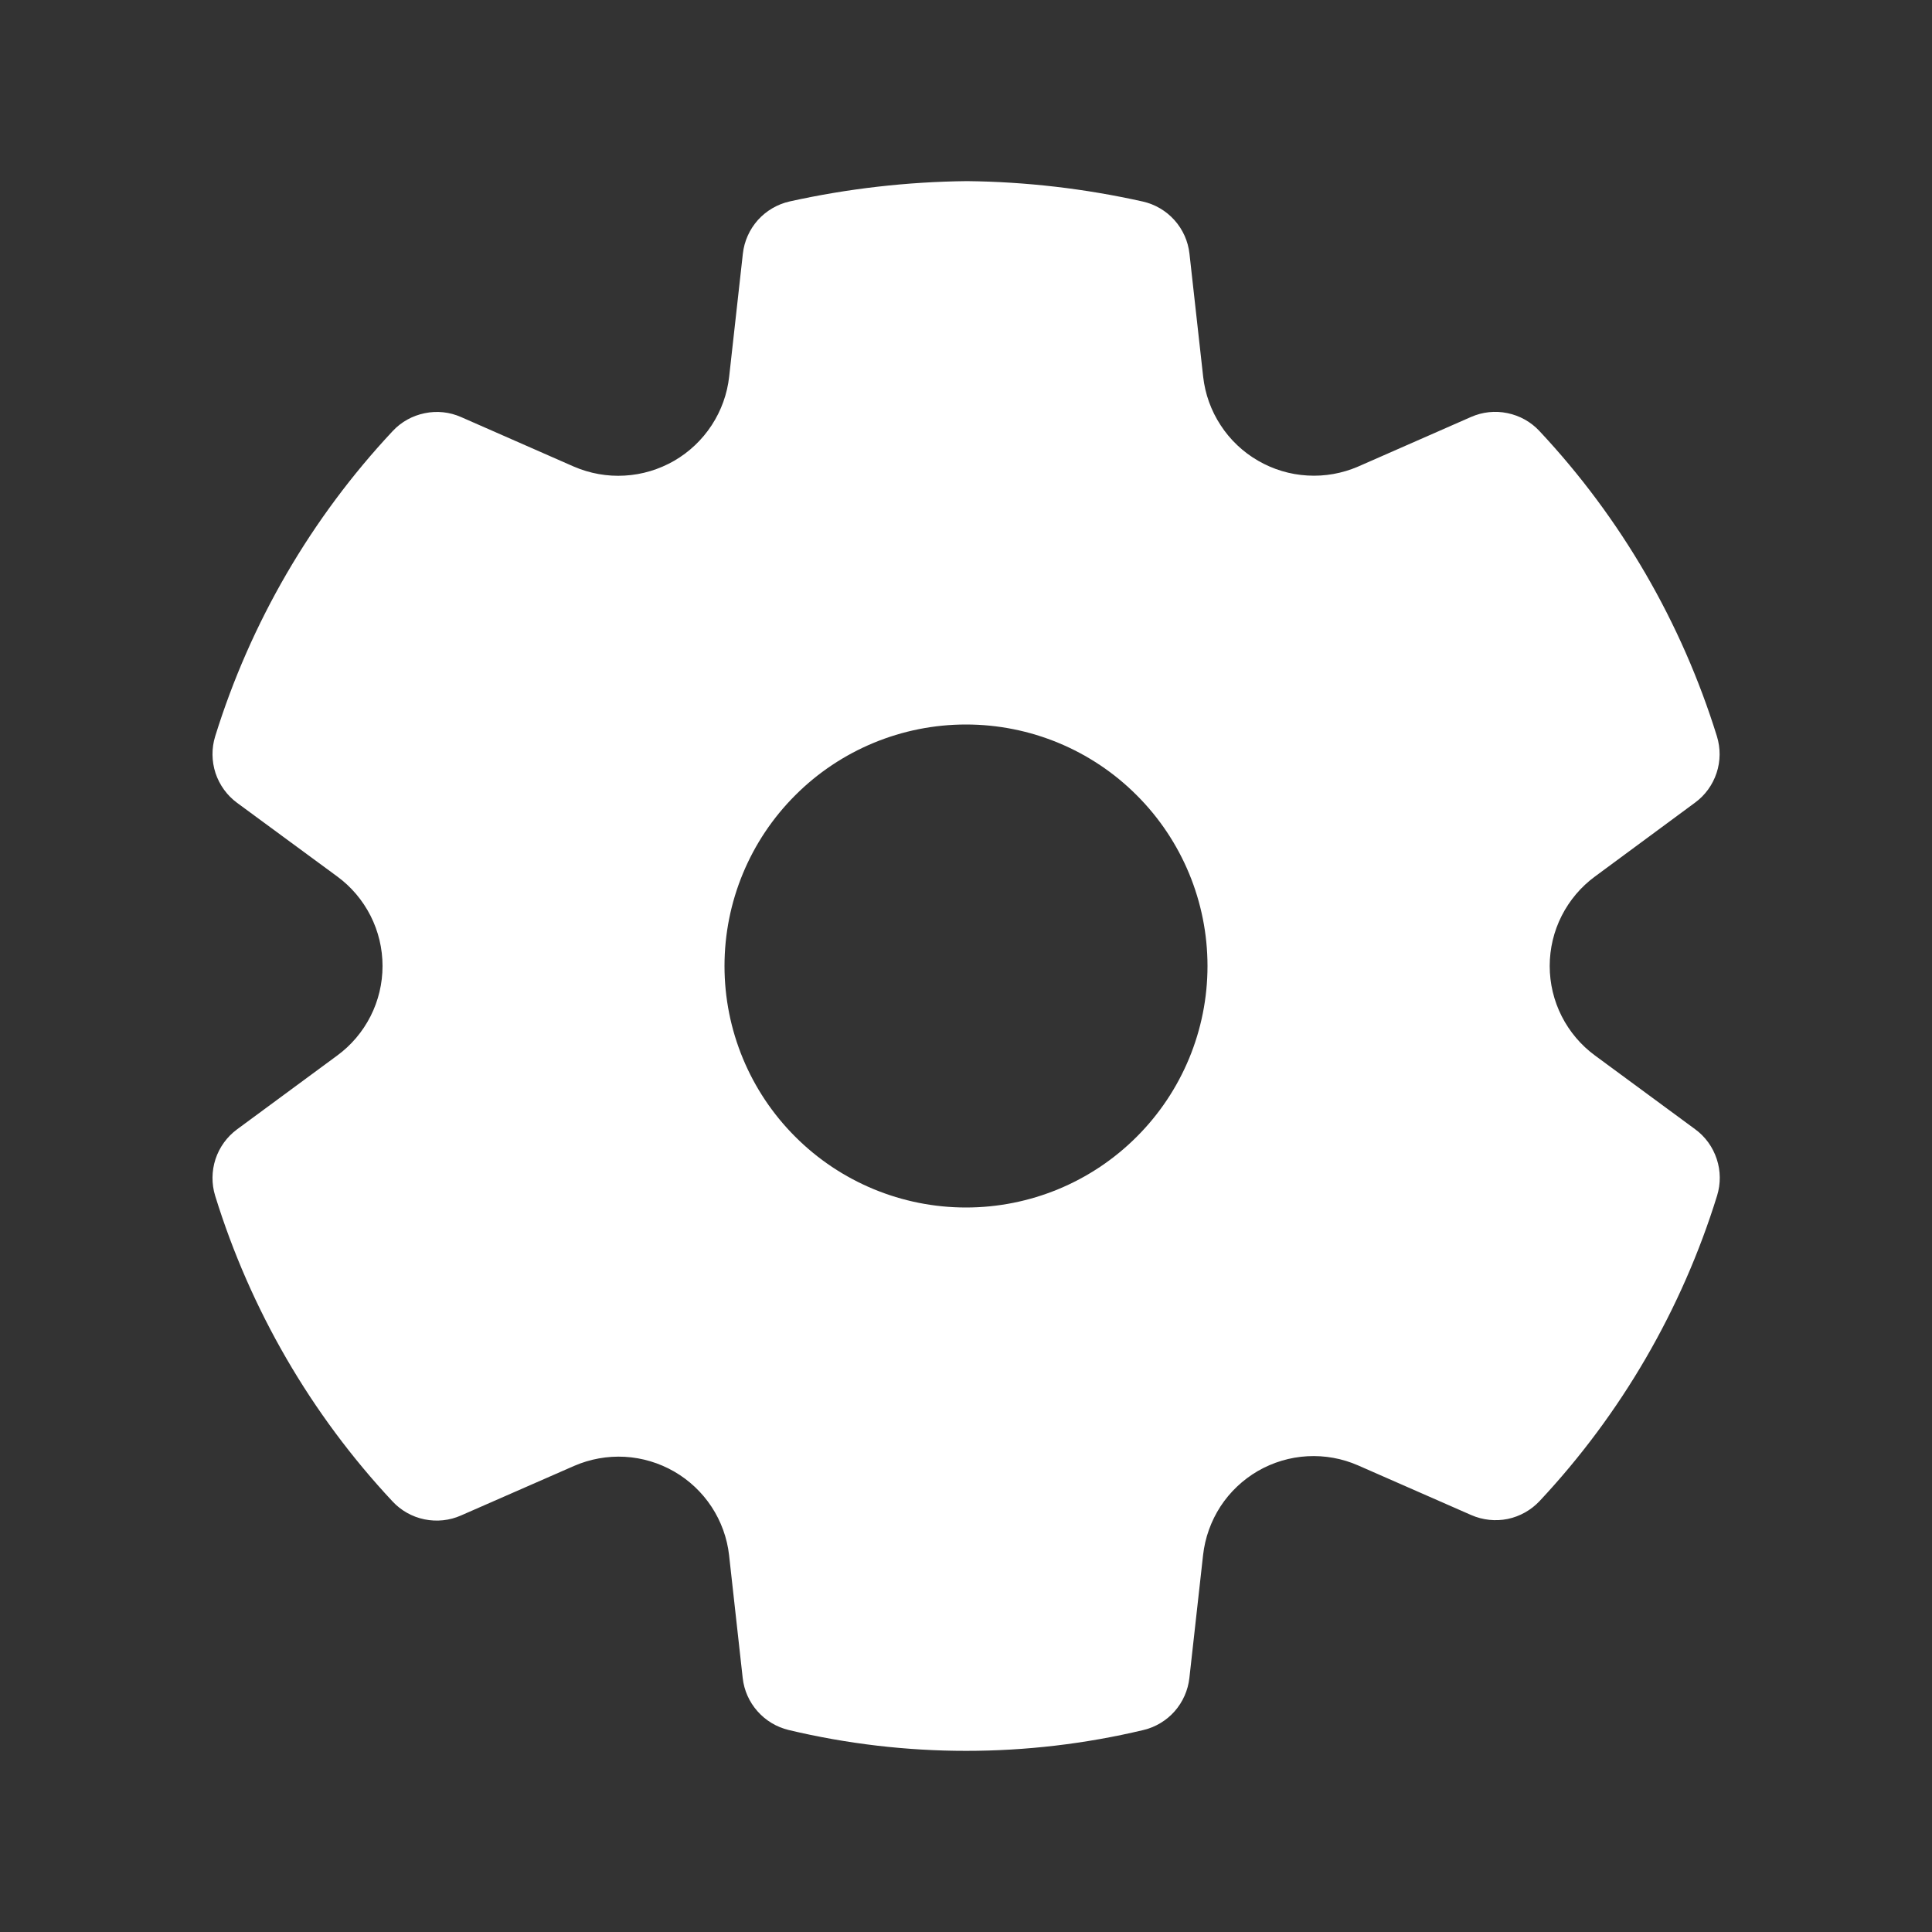 <svg width="24" height="24" viewBox="0 0 24 24" fill="none" xmlns="http://www.w3.org/2000/svg">
<rect x="0" y="0" width="24" height="24" fill="#333333" stroke="none"/>
<path d="M12.012 2.25C12.746 2.258 13.477 2.343 14.194 2.503C14.347 2.537 14.485 2.618 14.589 2.734C14.694 2.851 14.759 2.997 14.776 3.152L14.946 4.679C14.97 4.894 15.044 5.101 15.163 5.282C15.281 5.464 15.441 5.615 15.628 5.723C15.816 5.832 16.026 5.895 16.242 5.907C16.458 5.92 16.674 5.881 16.873 5.795L18.273 5.18C18.416 5.117 18.574 5.1 18.726 5.132C18.878 5.163 19.017 5.24 19.123 5.354C20.136 6.435 20.889 7.732 21.328 9.146C21.374 9.295 21.373 9.454 21.324 9.602C21.275 9.75 21.182 9.879 21.056 9.971L19.815 10.887C19.64 11.015 19.498 11.183 19.4 11.376C19.302 11.569 19.251 11.783 19.251 12C19.251 12.217 19.302 12.431 19.4 12.624C19.498 12.817 19.64 12.985 19.815 13.113L21.058 14.028C21.184 14.12 21.277 14.249 21.326 14.398C21.375 14.546 21.376 14.705 21.33 14.854C20.892 16.268 20.138 17.565 19.126 18.646C19.02 18.759 18.882 18.837 18.73 18.869C18.578 18.9 18.419 18.883 18.277 18.821L16.871 18.204C16.673 18.117 16.457 18.078 16.24 18.09C16.024 18.102 15.814 18.165 15.626 18.273C15.439 18.382 15.279 18.533 15.161 18.714C15.043 18.896 14.969 19.103 14.945 19.318L14.775 20.844C14.758 20.997 14.694 21.142 14.592 21.258C14.49 21.374 14.354 21.455 14.204 21.491C12.756 21.836 11.247 21.836 9.798 21.491C9.648 21.455 9.512 21.374 9.41 21.258C9.307 21.142 9.243 20.998 9.226 20.844L9.057 19.32C9.033 19.105 8.958 18.899 8.84 18.719C8.721 18.538 8.562 18.388 8.375 18.28C8.187 18.172 7.977 18.109 7.762 18.097C7.546 18.085 7.33 18.124 7.132 18.21L5.726 18.826C5.584 18.889 5.426 18.905 5.273 18.874C5.121 18.843 4.982 18.765 4.876 18.651C3.864 17.569 3.111 16.271 2.673 14.855C2.627 14.706 2.629 14.547 2.677 14.399C2.726 14.251 2.82 14.121 2.945 14.029L4.188 13.113C4.363 12.985 4.505 12.817 4.603 12.624C4.701 12.431 4.752 12.217 4.752 12C4.752 11.783 4.701 11.569 4.603 11.376C4.505 11.183 4.363 11.015 4.188 10.887L2.945 9.973C2.82 9.881 2.726 9.751 2.677 9.603C2.629 9.455 2.627 9.296 2.673 9.147C3.112 7.733 3.866 6.436 4.878 5.355C4.984 5.241 5.123 5.164 5.276 5.133C5.428 5.101 5.586 5.118 5.728 5.181L7.128 5.796C7.327 5.882 7.544 5.921 7.76 5.908C7.977 5.896 8.187 5.832 8.375 5.724C8.563 5.615 8.722 5.464 8.841 5.282C8.96 5.1 9.034 4.894 9.058 4.678L9.228 3.152C9.245 2.996 9.311 2.85 9.415 2.733C9.52 2.617 9.658 2.536 9.811 2.502C10.534 2.342 11.272 2.258 12.012 2.25ZM12 9C11.205 9 10.441 9.316 9.879 9.879C9.316 10.441 9 11.204 9 12C9 12.796 9.316 13.559 9.879 14.121C10.441 14.684 11.205 15 12 15C12.796 15 13.559 14.684 14.121 14.121C14.684 13.559 15 12.796 15 12C15 11.204 14.684 10.441 14.121 9.879C13.559 9.316 12.796 9 12 9Z" fill="white"/>
</svg>
